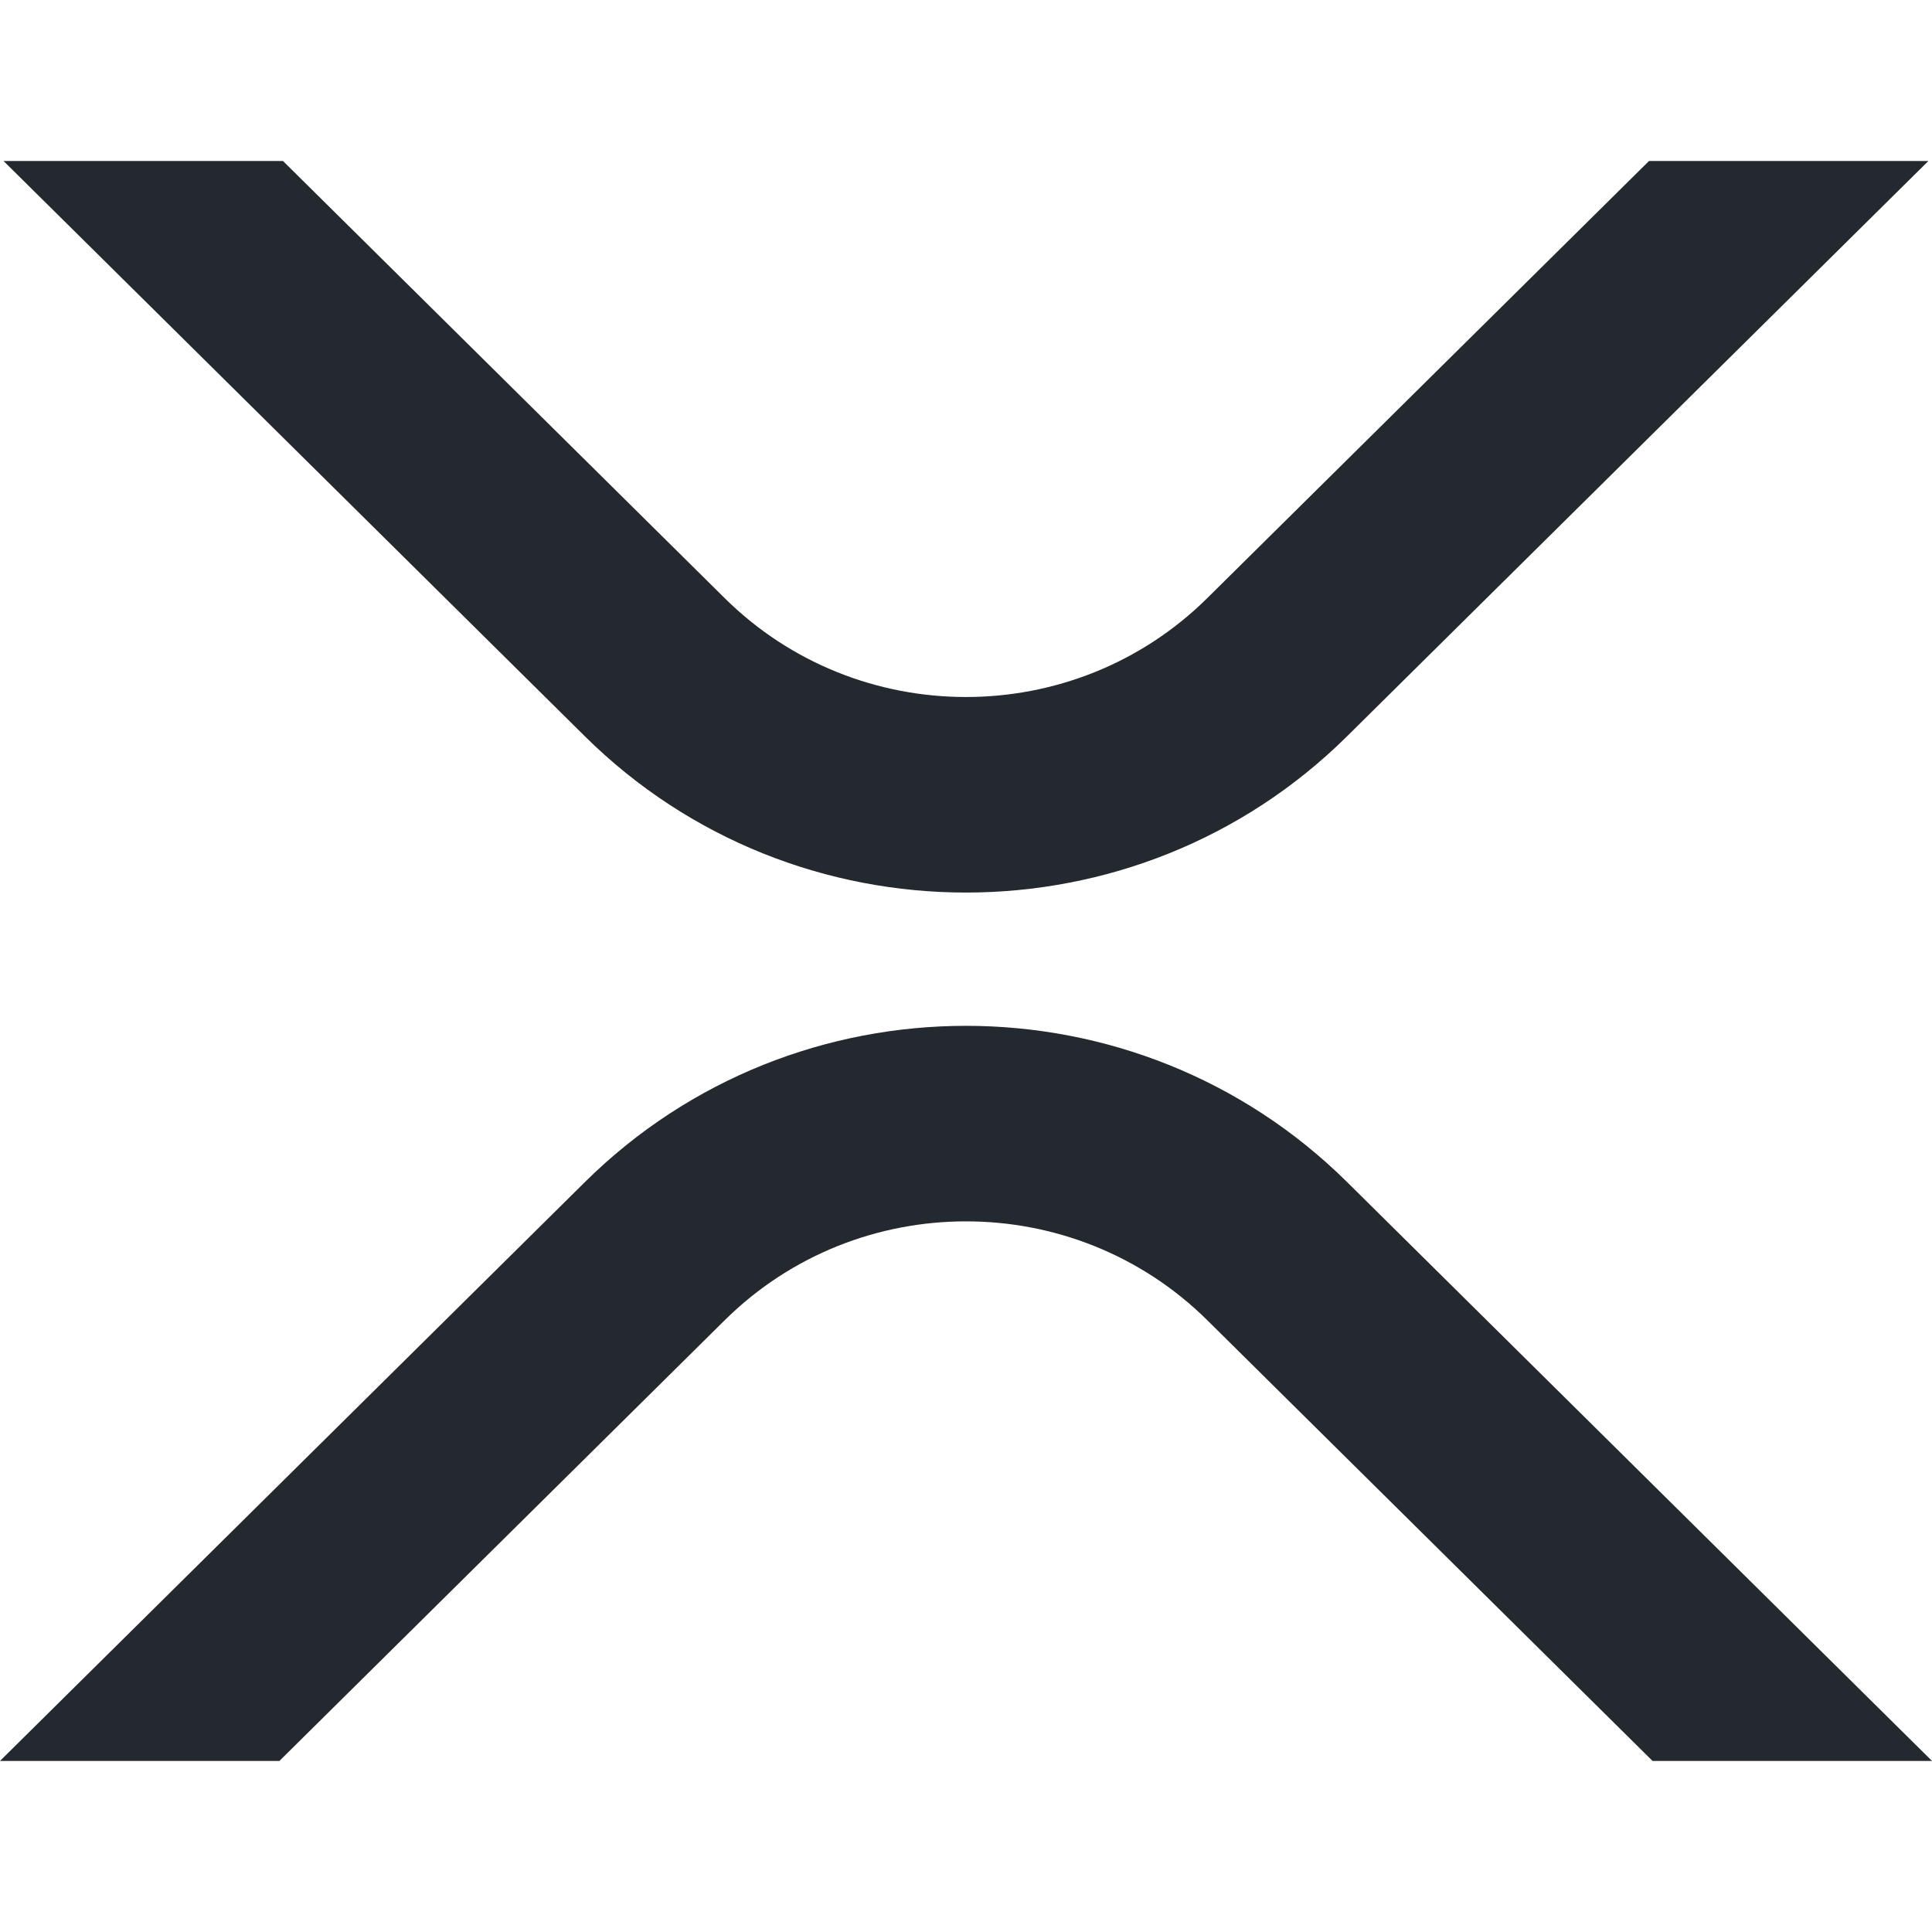 <svg xmlns="http://www.w3.org/2000/svg" width="48" height="48" fill="none" viewBox="0 0 48 48">
  <g fill="#23292F" clip-path="url(#clip0)">
    <path d="M40.968 4h6.942L33.466 18.294c-5.228 5.175-13.705 5.175-18.934 0L.088 4h6.943l10.973 10.86c3.31 3.276 8.68 3.276 11.99 0L40.969 4zM6.942 43.75H0l14.533-14.383c5.229-5.174 13.705-5.174 18.934 0L48 43.75h-6.943L29.996 32.802c-3.312-3.277-8.68-3.277-11.992 0L6.942 43.75z"/>
  </g>
  <defs>
    <clipPath id="clip0">
      <path fill="#fff" d="M0 0h48v39.75H0z" transform="translate(0 4)"/>
    </clipPath>
  </defs>
</svg>
